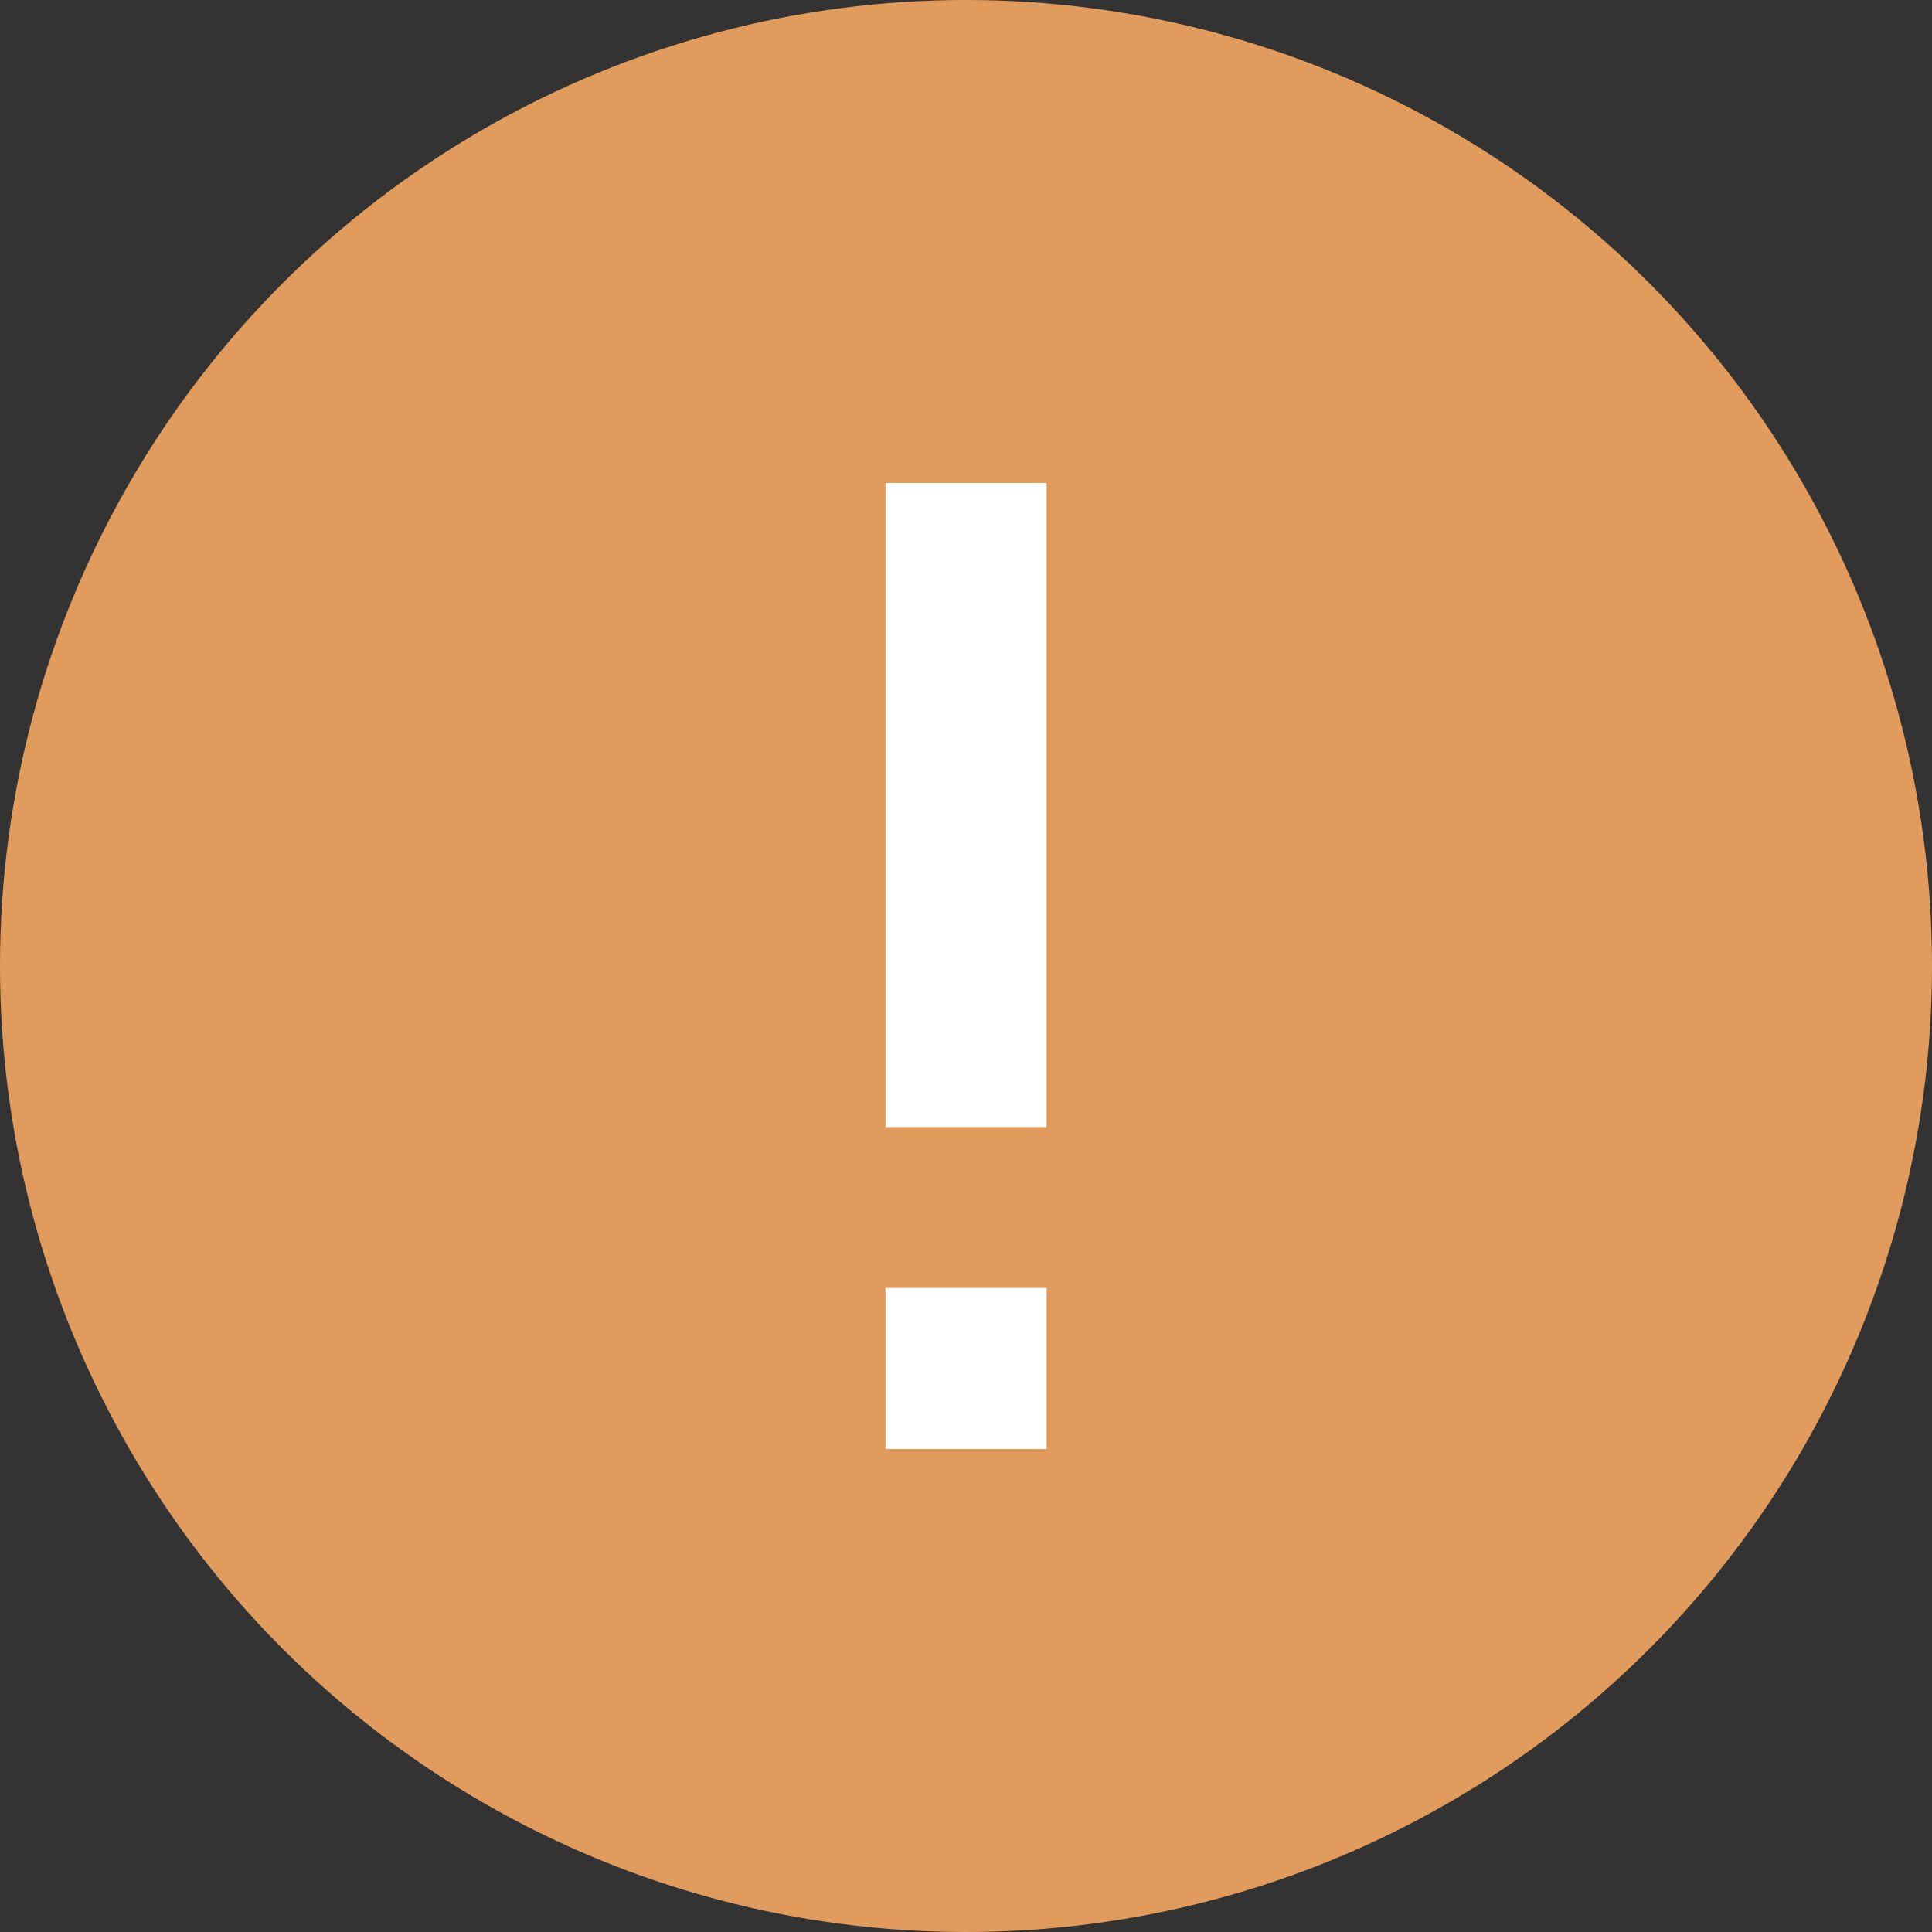 <svg xmlns="http://www.w3.org/2000/svg" width="14" height="14" viewBox="0 0 14 14">
    <rect x="0" y="0" width="14" height="14" fill="#333333" stroke="none"/>
    <g fill="none" fill-rule="evenodd" transform="translate(-141, -2986) translate(140, 2985)">
        <circle cx="8" cy="8" r="7" fill="#E19C5D"/>
        <path fill="#FFF" d="M7.417 4.5H8.584V9.167H7.417zM7.417 10.333H8.584V11.5H7.417z"/>
    </g>
</svg>
